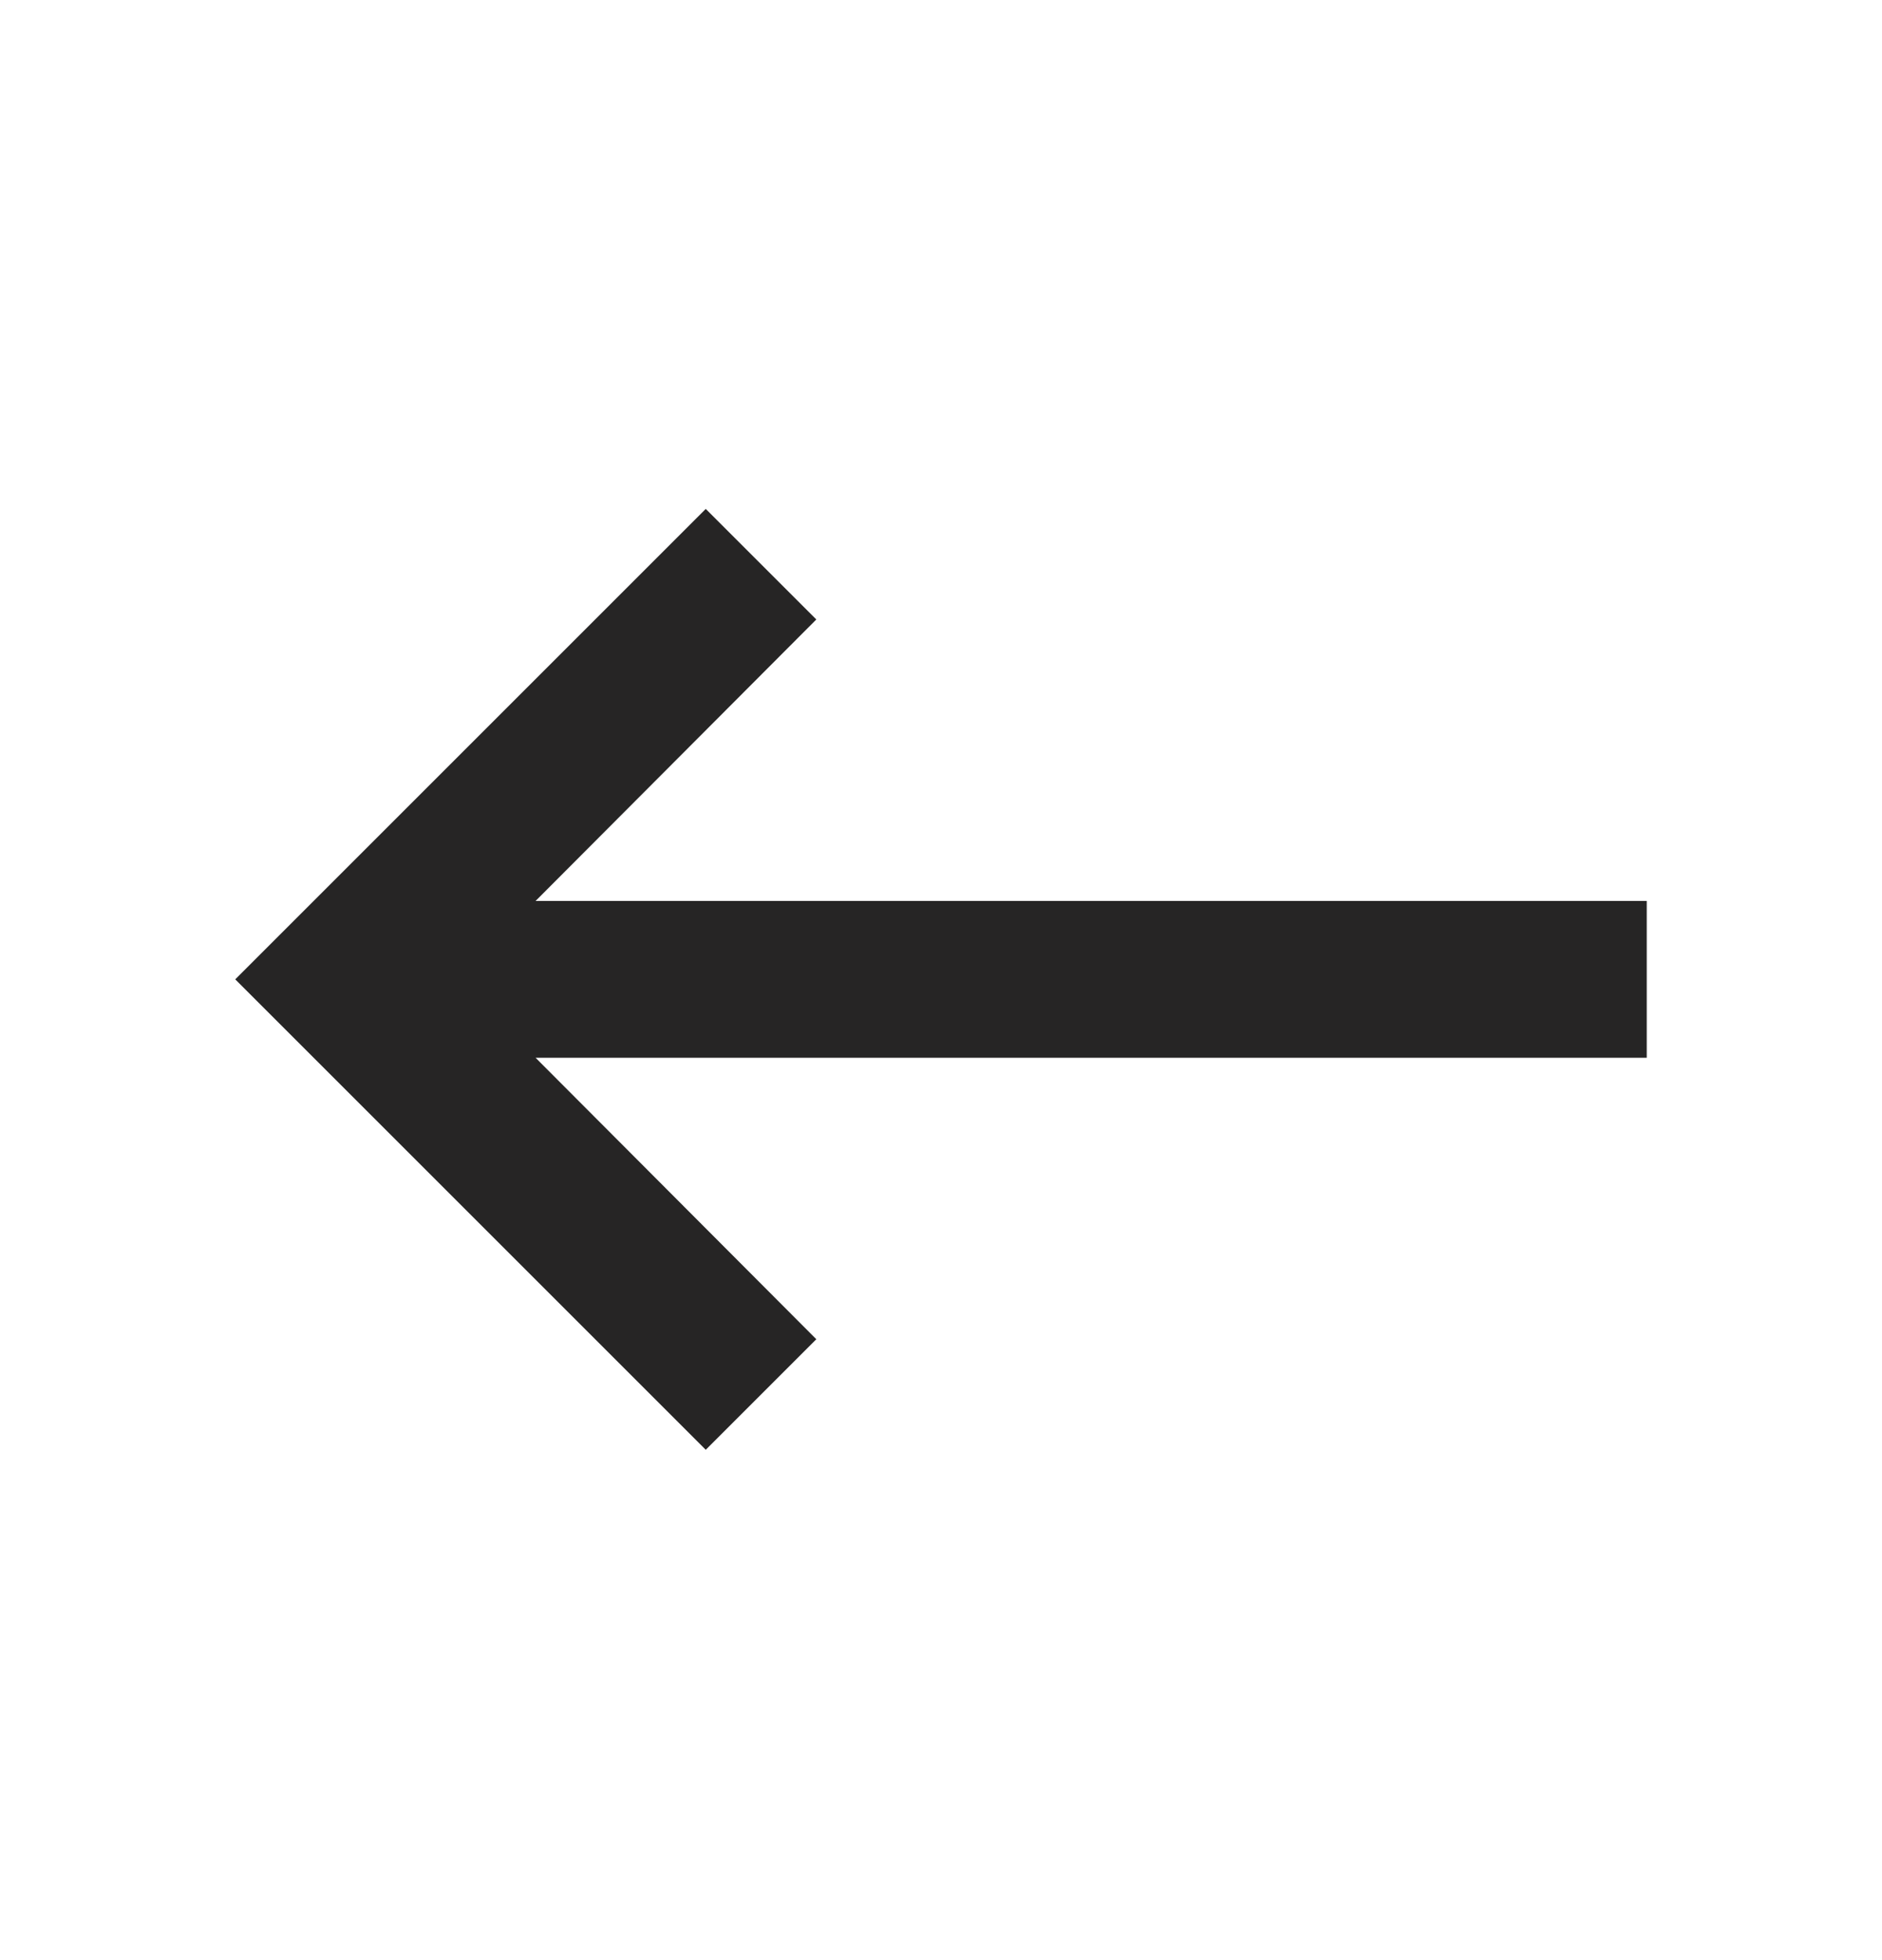 <svg width="24" height="25" viewBox="0 0 24 25" fill="none" xmlns="http://www.w3.org/2000/svg">
<path d="M21 11.491H6.83L10.41 7.901L9 6.491L3 12.491L9 18.491L10.41 17.081L6.83 13.491H21V11.491Z" fill="#262525"/>
</svg>
